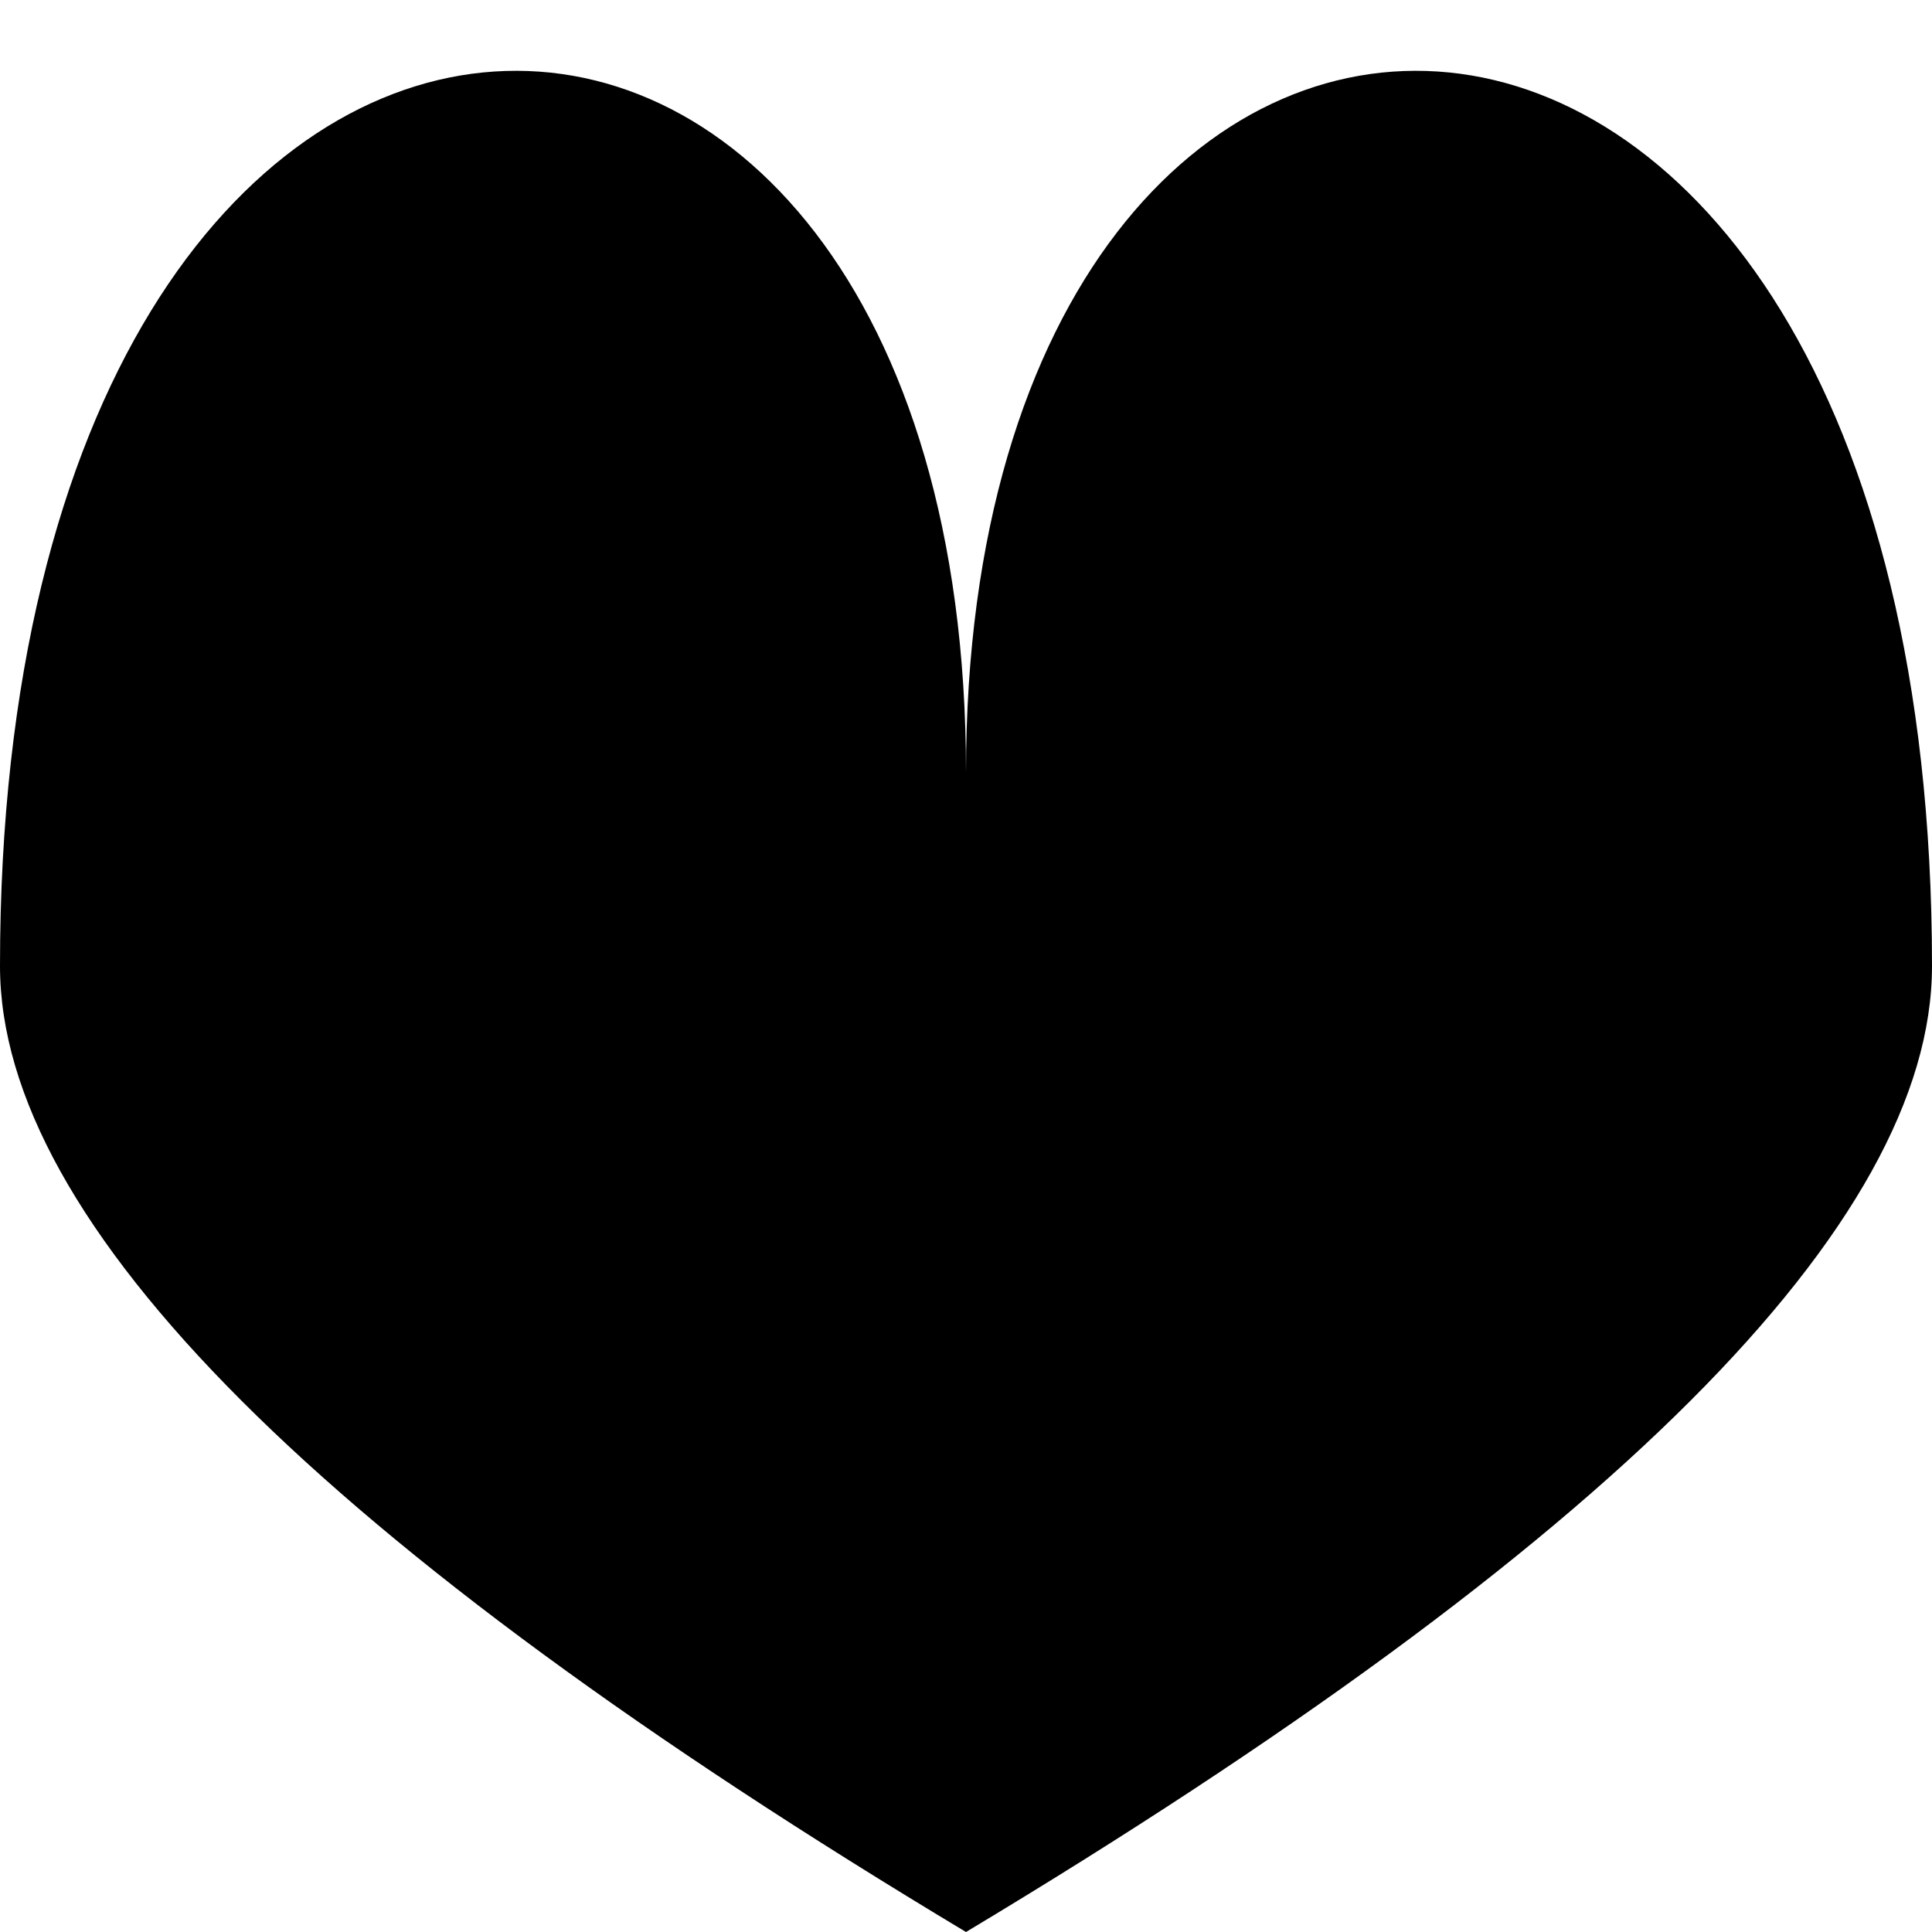 <?xml version='1.0' encoding='utf-8'?>
<svg version='1.1' xmlns='http://www.w3.org/2000/svg' viewBox='0,0 100,100' width='100%' heigth='100%'>
	<title>coeur</title>
	<desc>masque pour shape.css</desc>
	<path id='heart' d='m 0,50 q 0,20 50,50 q 50,-30 50,-50 c 0,-60 -50,-60 -50,-10 c 0,-50 -50,-50 -50,10'/>
</svg>
